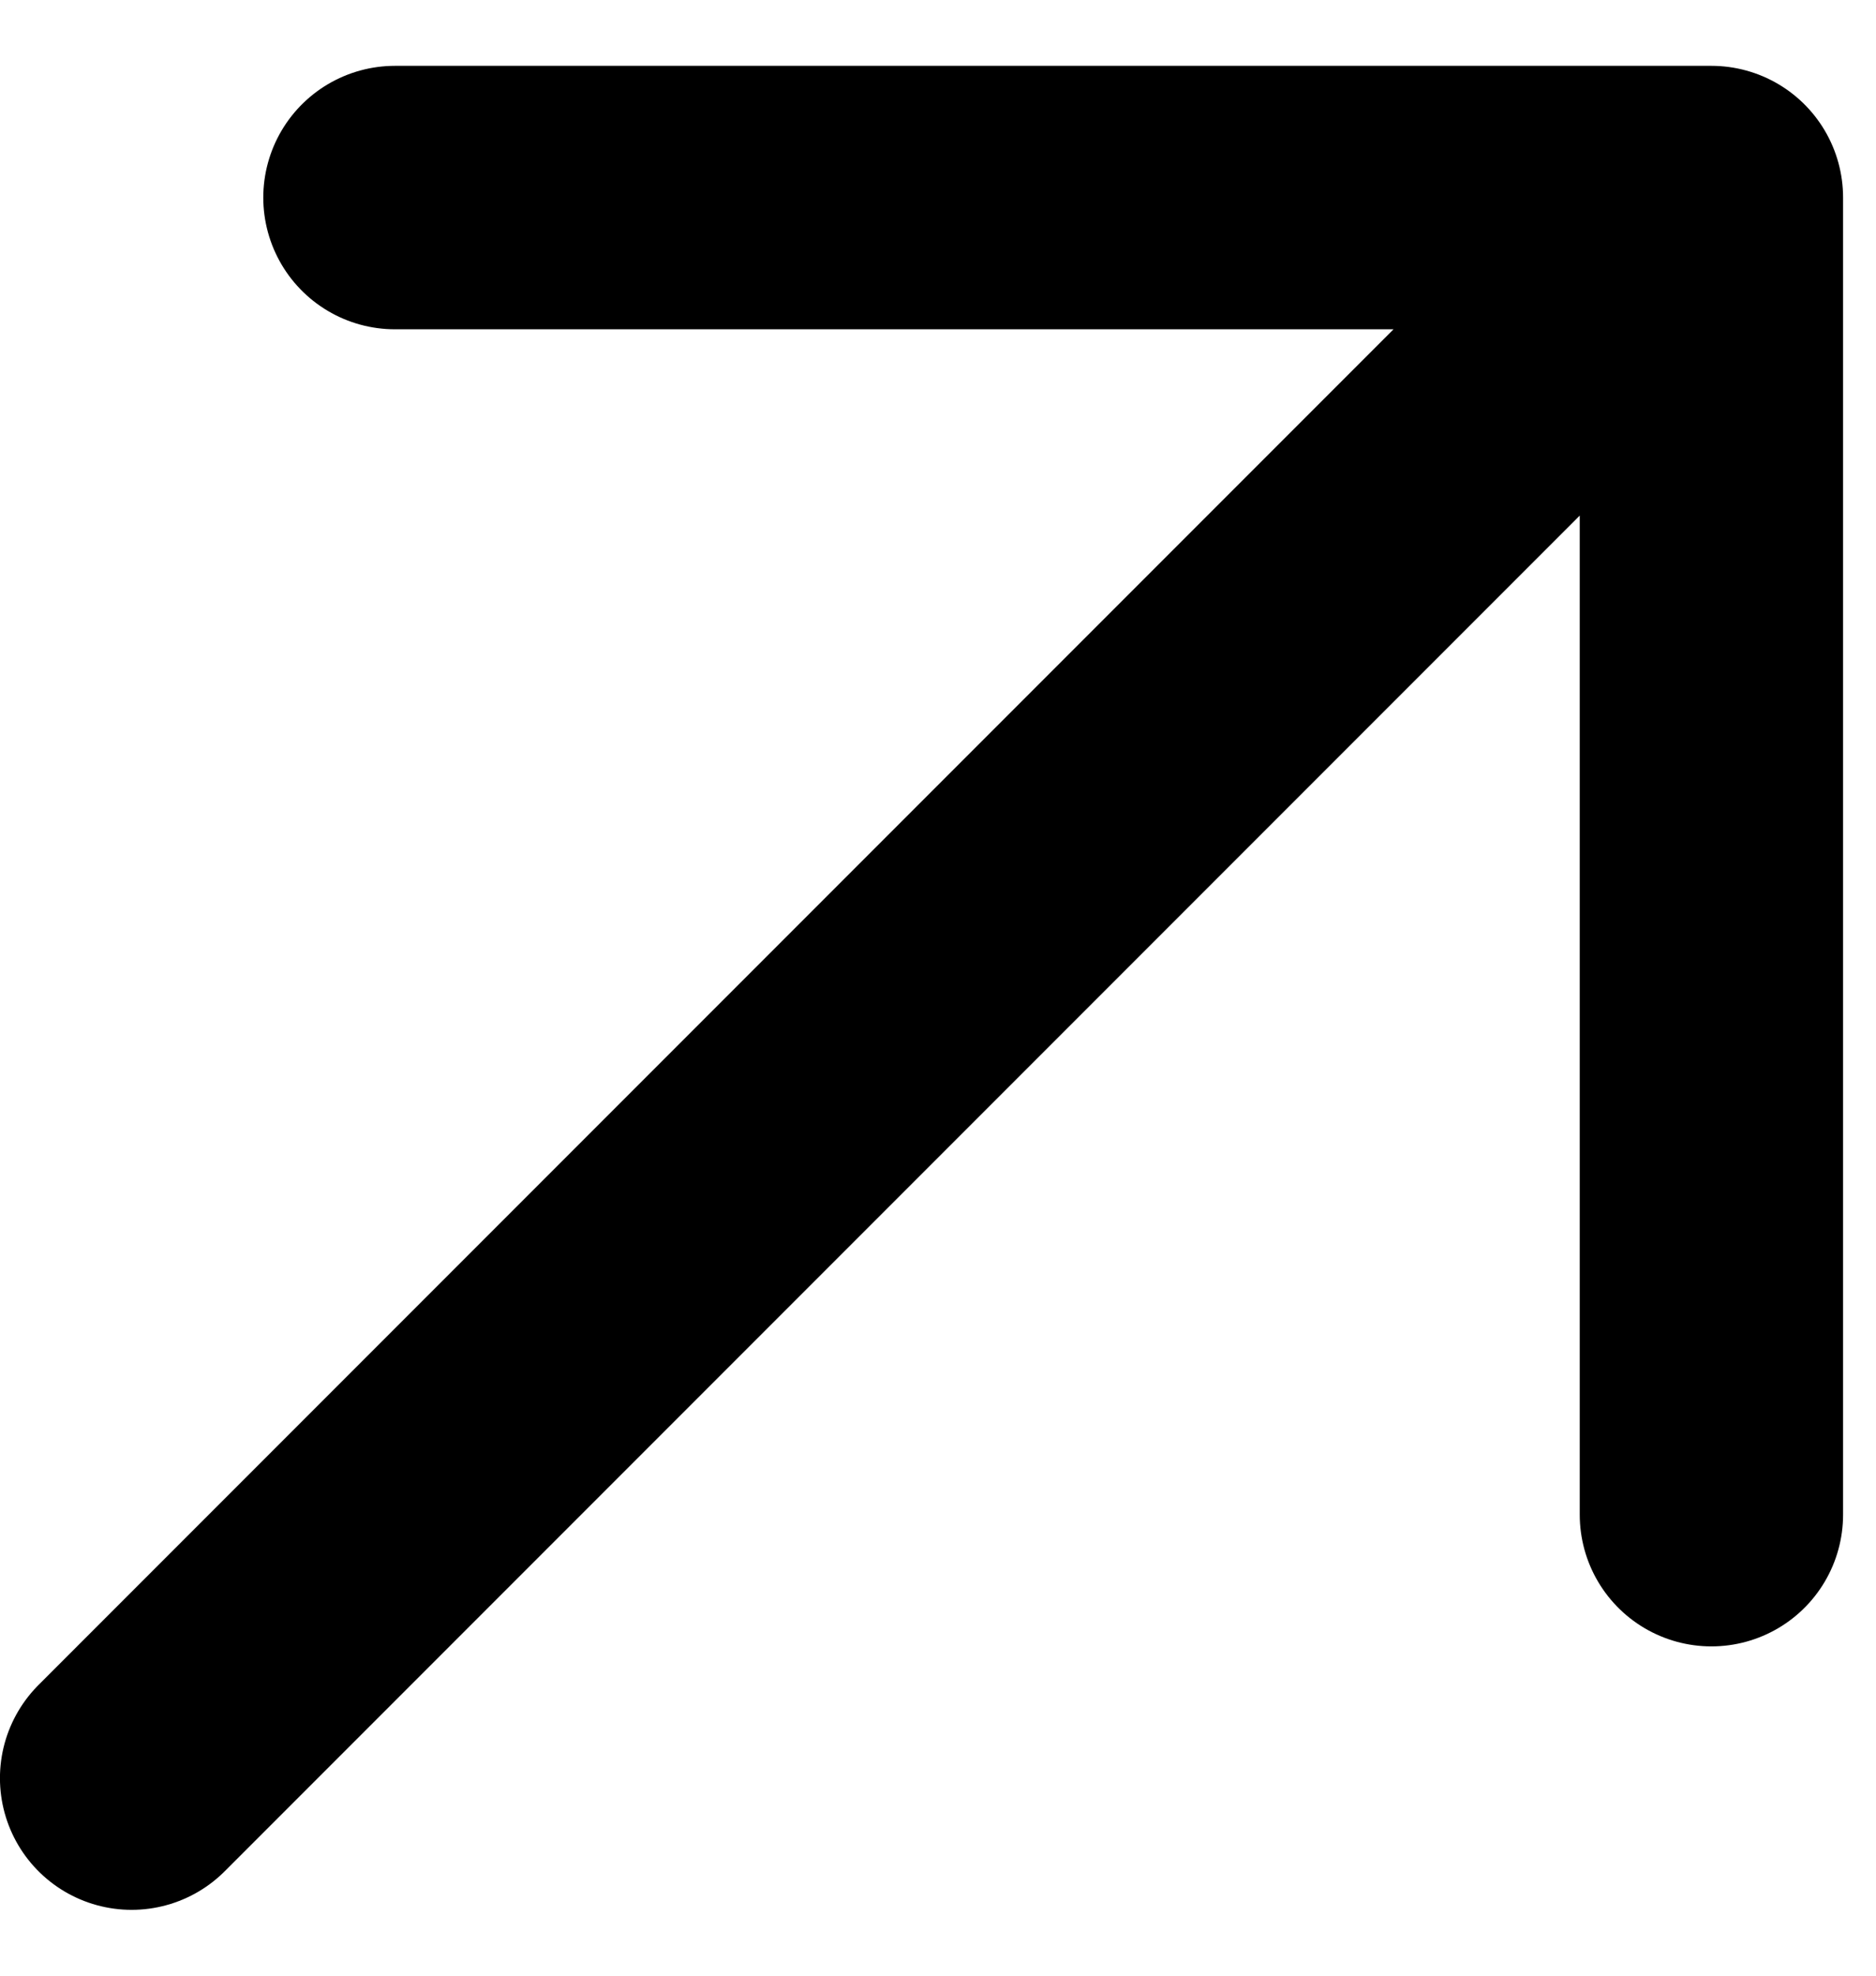 <svg width="19" height="20" viewBox="0 0 19 20" fill="none" xmlns="http://www.w3.org/2000/svg">
<path d="M4 2H17.333V15.333M17.333 2L1.333 18L17.333 2Z" stroke="black" stroke-width="2.667" stroke-linecap="round" stroke-linejoin="round"/>
</svg>
